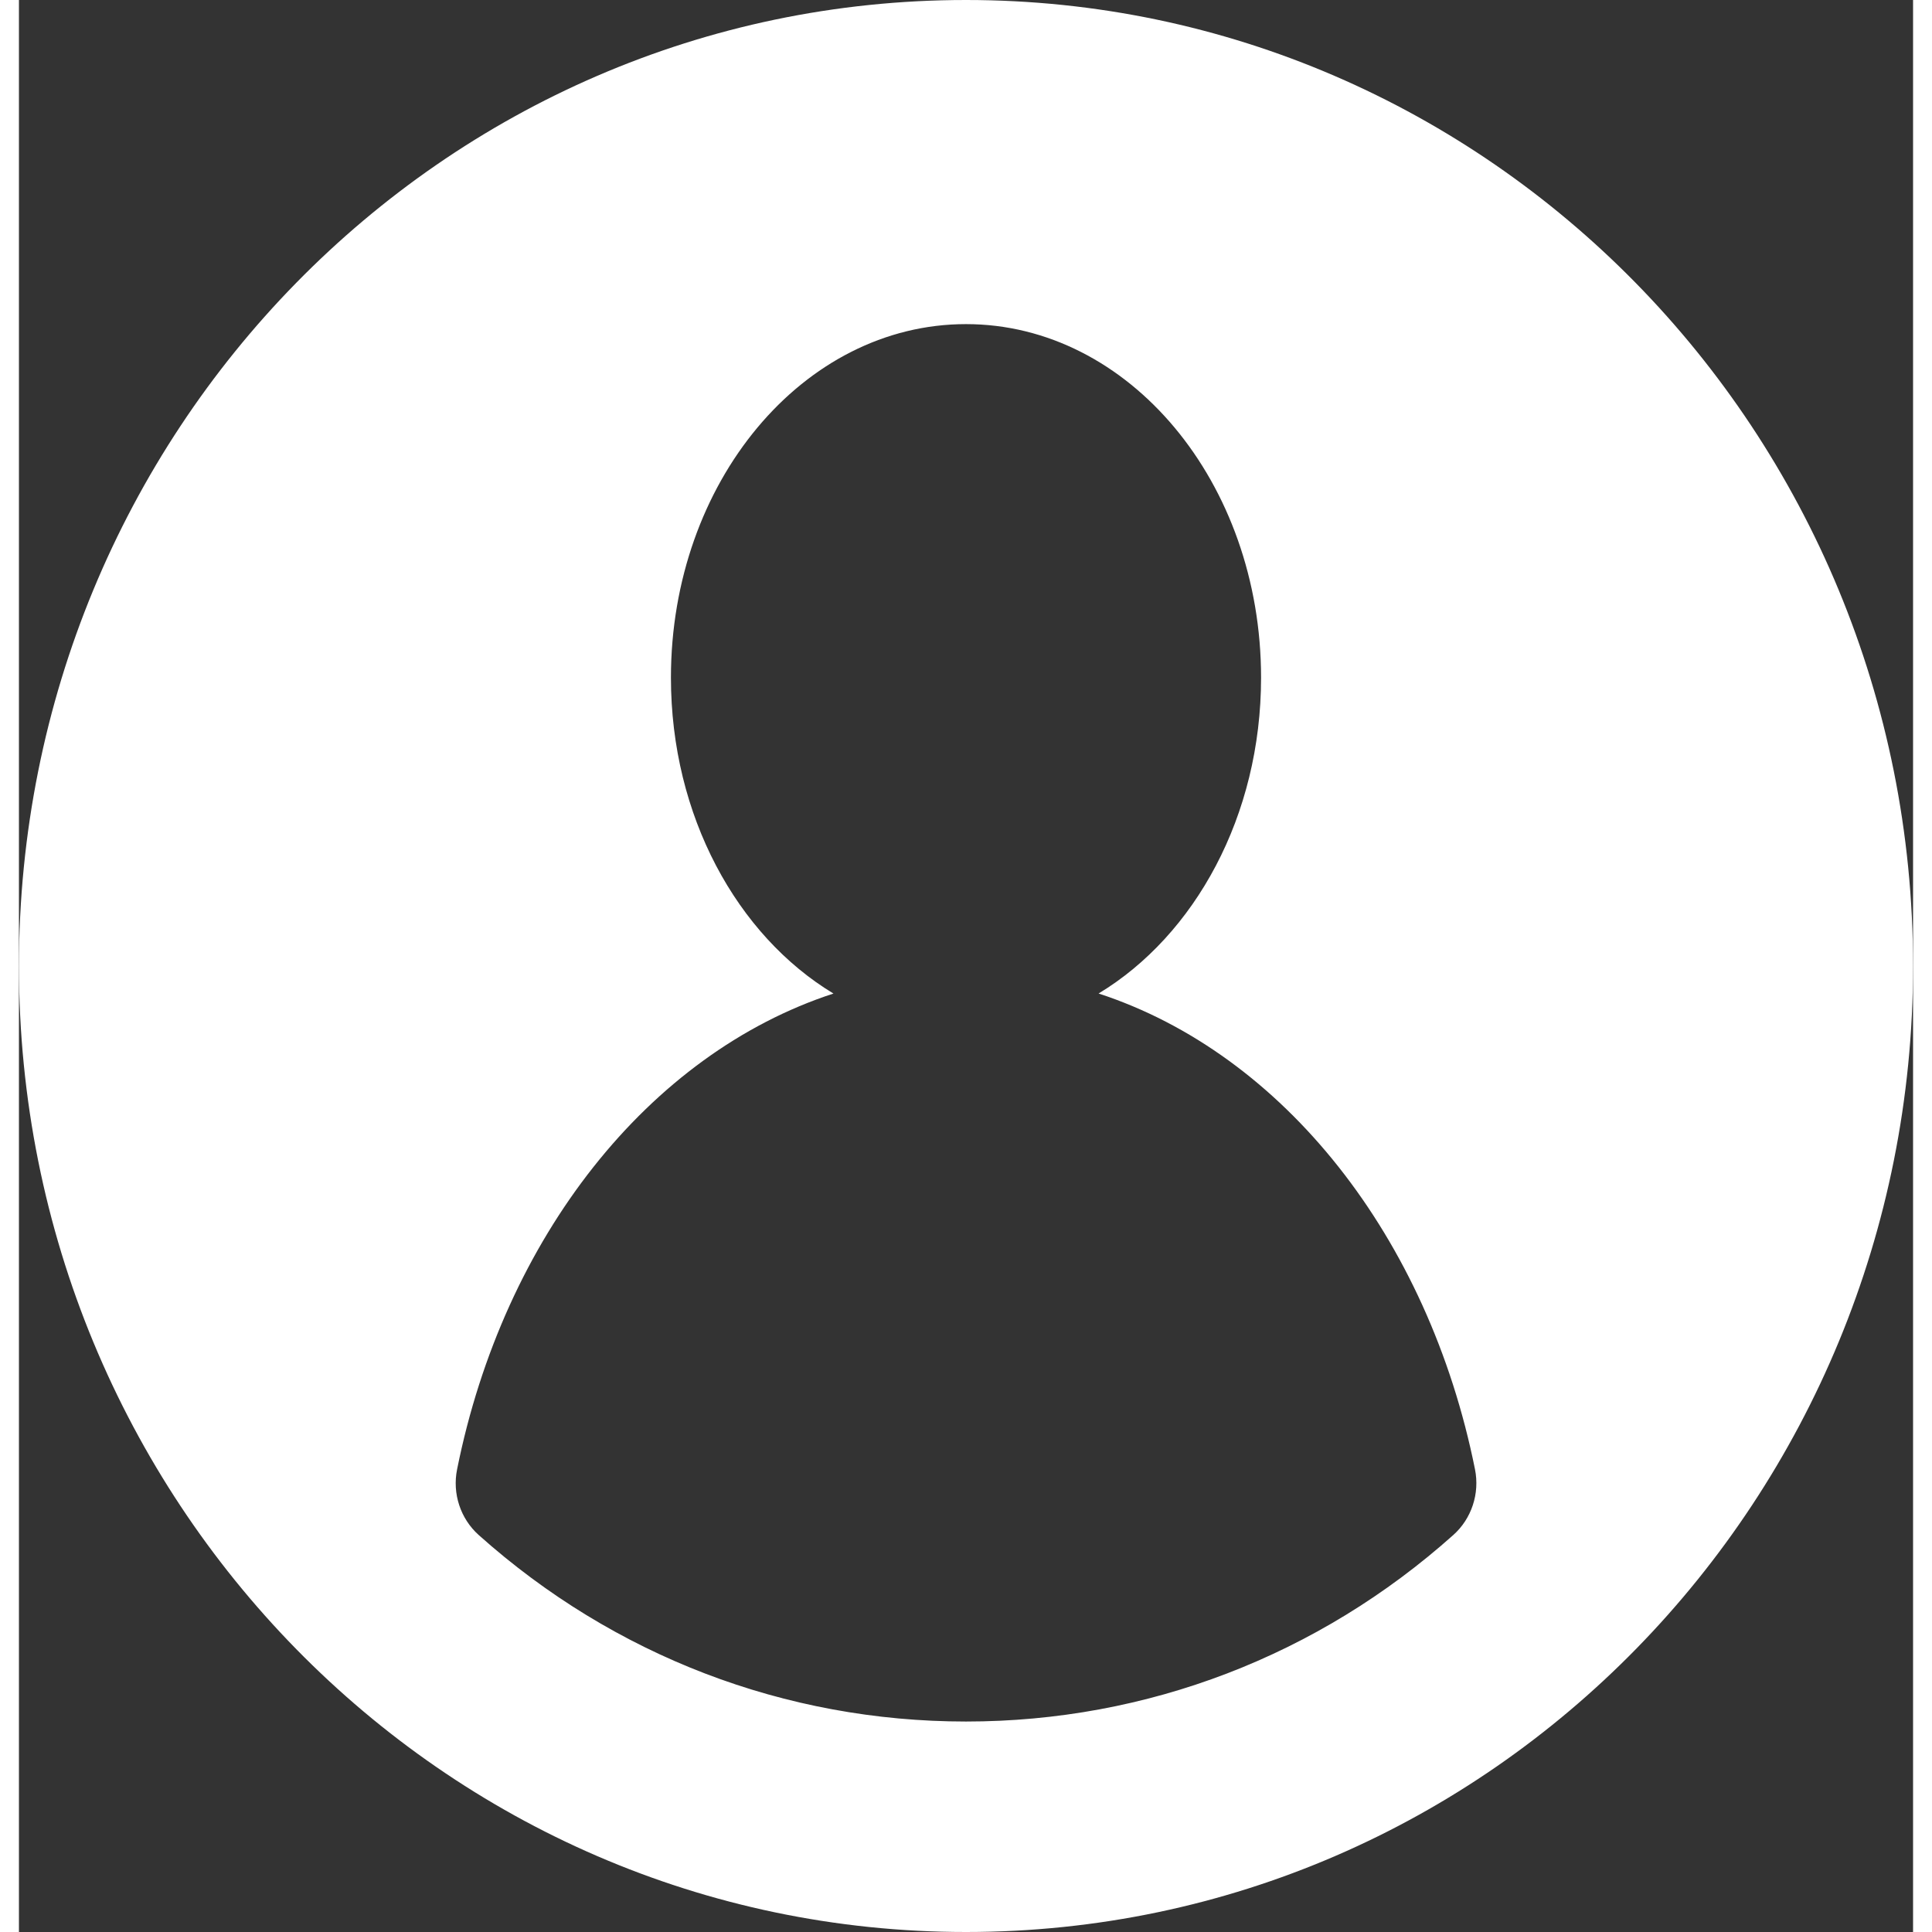 <svg width="30" height="30" viewBox="0 0 50 51" fill="none" xmlns="http://www.w3.org/2000/svg">
<rect x="0" y="0" width="50" height="51" fill="#333333" stroke="none"/>
<g clip-path="url(#clip0_40_2)">
<path d="M25 0C11.169 0 0 11.427 0 25.5C0 39.589 11.189 51 25 51C38.873 51 50 39.535 50 25.5C50 11.394 38.789 0 25 0ZM37.865 40.519C34.301 43.704 29.782 45.444 25 45.444C20.219 45.444 15.7 43.705 12.137 40.521C11.655 40.09 11.437 39.428 11.566 38.788C12.796 32.655 16.626 27.818 21.501 26.227C18.957 24.691 17.211 21.535 17.211 17.889C17.211 12.734 20.698 8.556 25 8.556C29.302 8.556 32.789 12.734 32.789 17.889C32.789 21.535 31.043 24.69 28.5 26.226C33.375 27.817 37.205 32.654 38.436 38.786C38.565 39.425 38.346 40.089 37.865 40.519Z" fill='#fff'/>
</g>
<defs>
<clipPath id="clip0_40_2">
<rect width="50" height="51" fill="white"/>
</clipPath>
</defs>
</svg>
